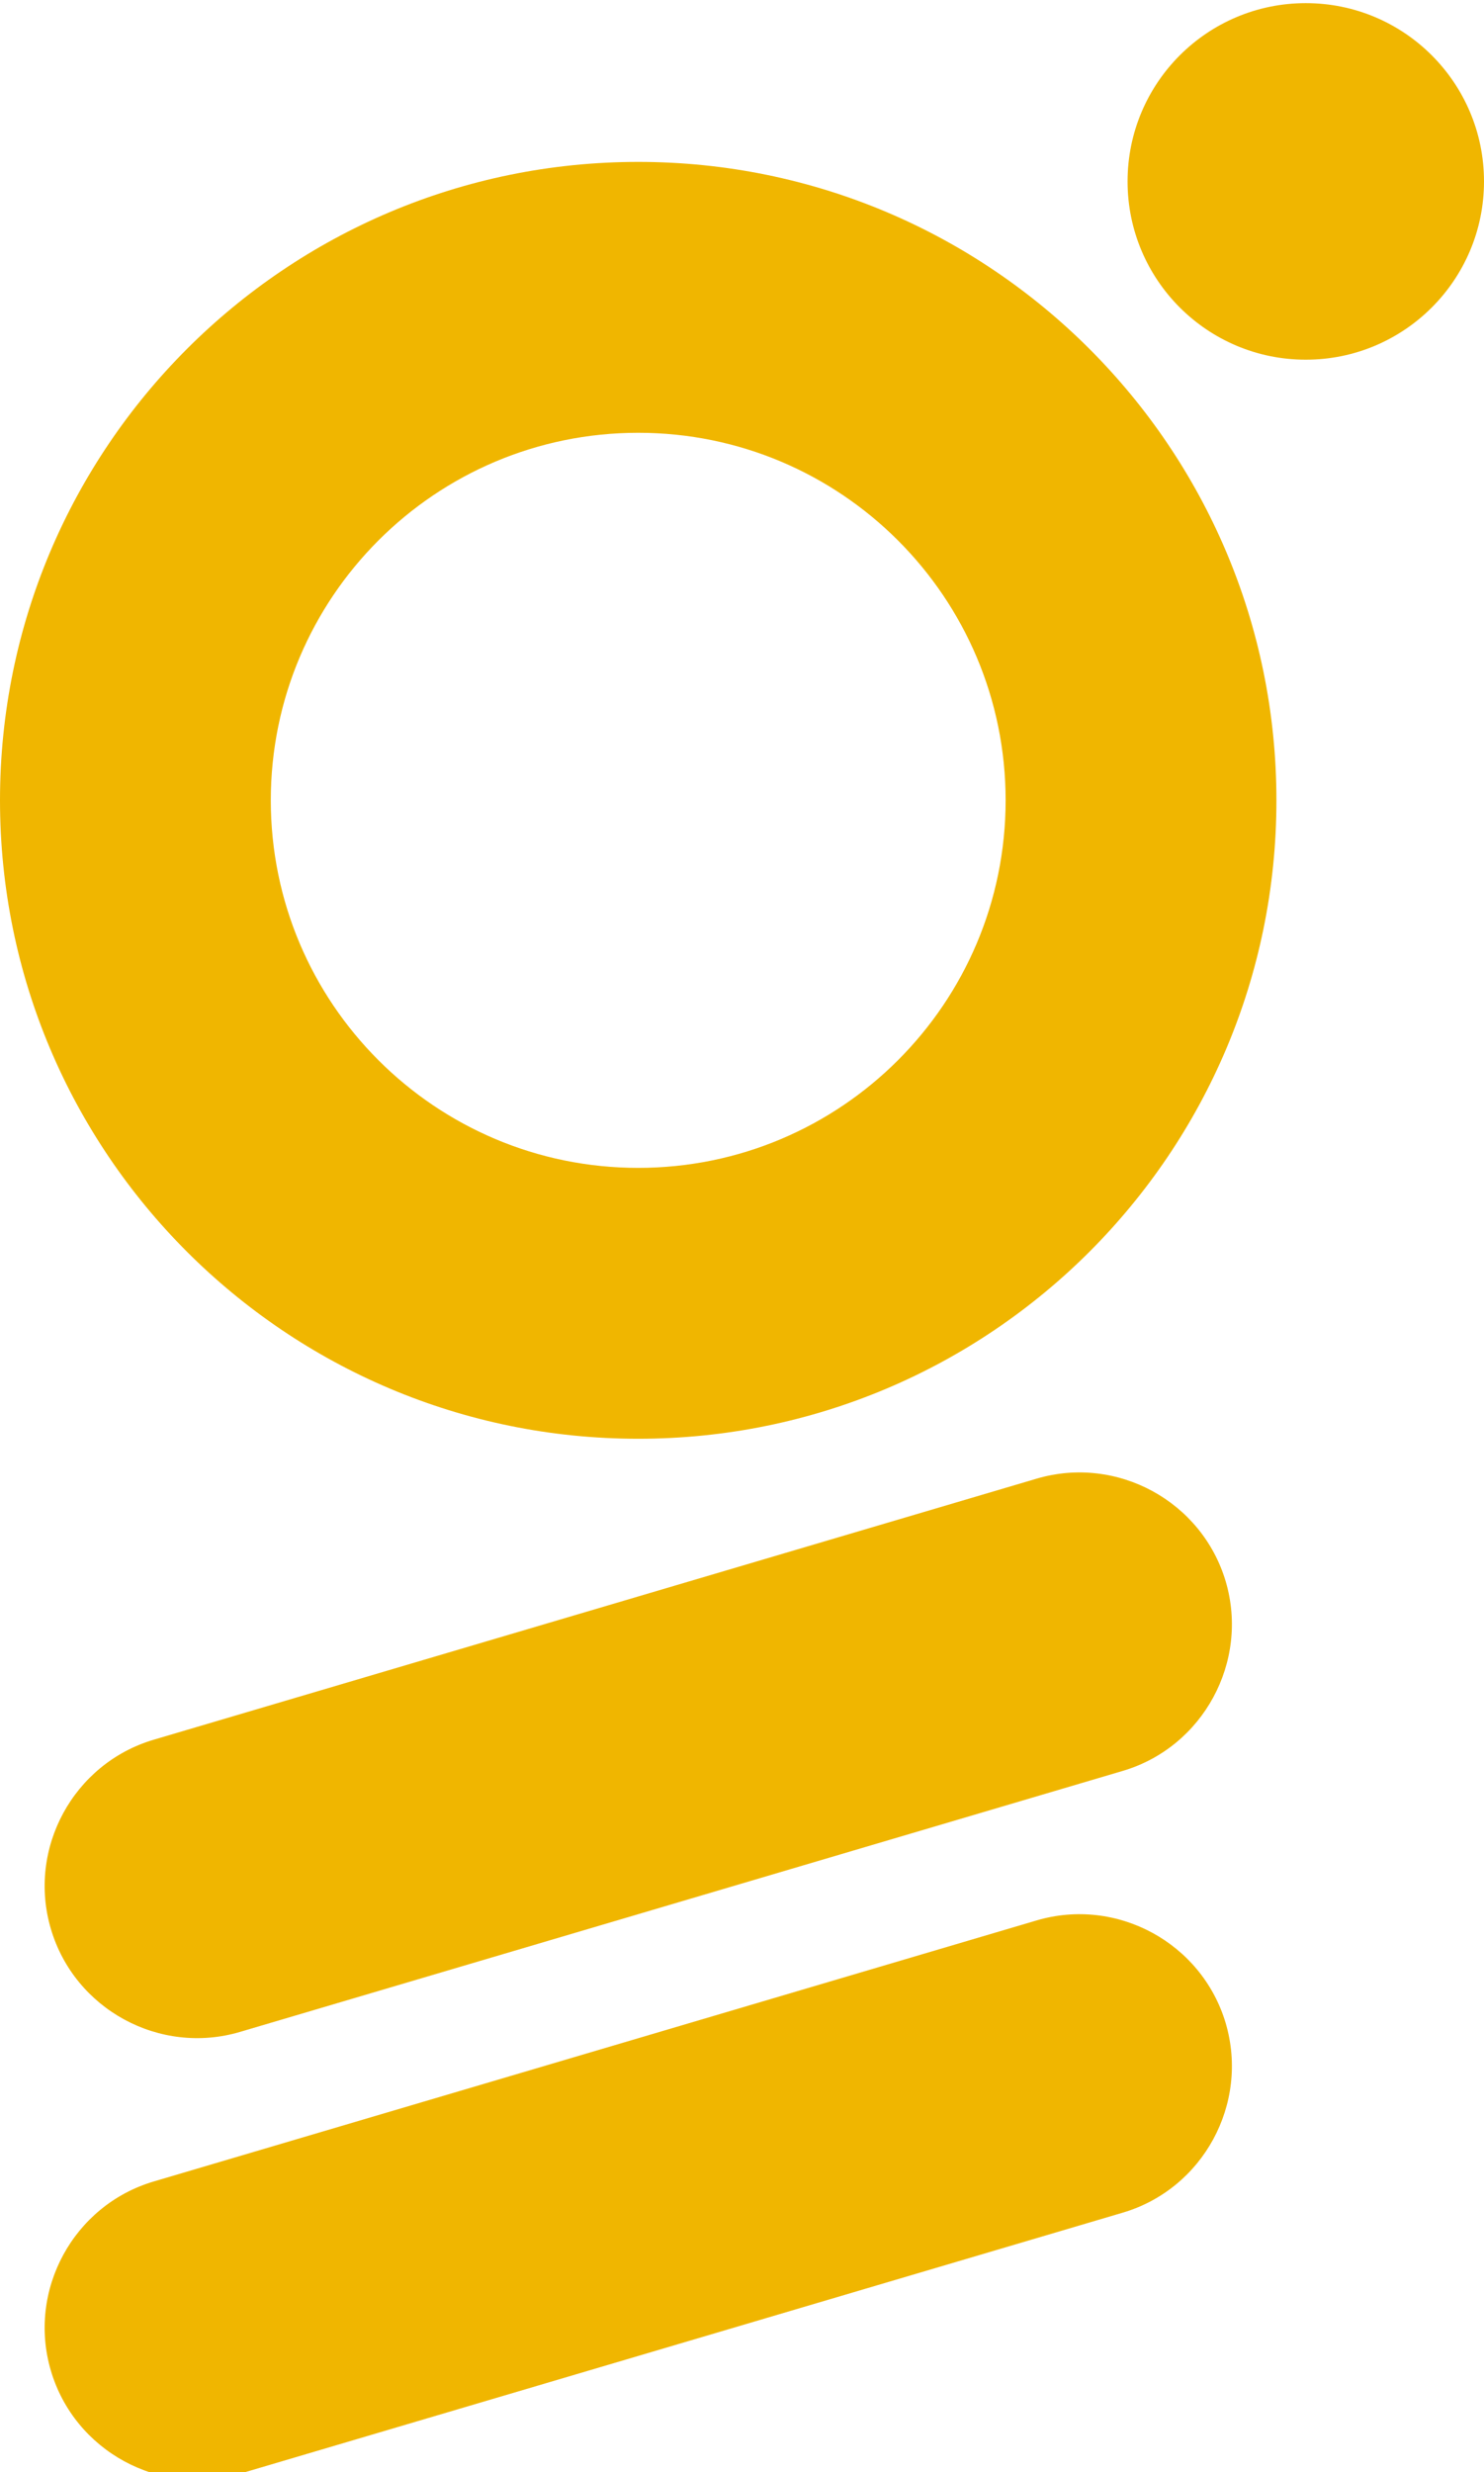 <?xml version="1.0" encoding="utf-8"?>
<!-- Generator: Adobe Illustrator 27.2.0, SVG Export Plug-In . SVG Version: 6.00 Build 0)  -->
<svg version="1.1" id="Layer_1" xmlns="http://www.w3.org/2000/svg" xmlns:xlink="http://www.w3.org/1999/xlink" x="0px" y="0px"
	 viewBox="0 0 66.2 110.24" style="enable-background:new 0 0 66.2 110.24;" xml:space="preserve">
<style type="text/css">
	.st0{fill:#F0B600;}
</style>
<g>
	<g>
		<g>
			<g>
				<g>
					<circle class="st0" cx="58.25" cy="8.09" r="7.95"/>
				</g>
				<path class="st0" d="M28.47,7.22C12.75,7.22,0,19.97,0,35.69c0,15.72,12.75,28.47,28.47,28.47c15.72,0,28.47-12.75,28.47-28.47
					C56.94,19.97,44.19,7.22,28.47,7.22z M28.47,52.08c-9.05,0-16.39-7.34-16.39-16.39c0-9.05,7.34-16.39,16.39-16.39
					c9.05,0,16.39,7.34,16.39,16.39C44.86,44.74,37.52,52.08,28.47,52.08z"/>
				<path class="st0" d="M50.09,78.97L10.71,90.61c-3.58,1.06-7.38-1-8.44-4.59l0,0c-1.06-3.58,1-7.38,4.59-8.44l39.38-11.64
					c3.58-1.06,7.38,1,8.44,4.59l0,0C55.73,74.11,53.67,77.91,50.09,78.97z"/>
				<path class="st0" d="M50.09,98.67l-39.38,11.64c-3.58,1.06-7.38-1-8.44-4.59l0,0c-1.06-3.58,1-7.38,4.59-8.44l39.38-11.64
					c3.58-1.06,7.38,1,8.44,4.59l0,0C55.73,93.82,53.67,97.61,50.09,98.67z"/>
			</g>
		</g>
	</g>
</g>
</svg>
